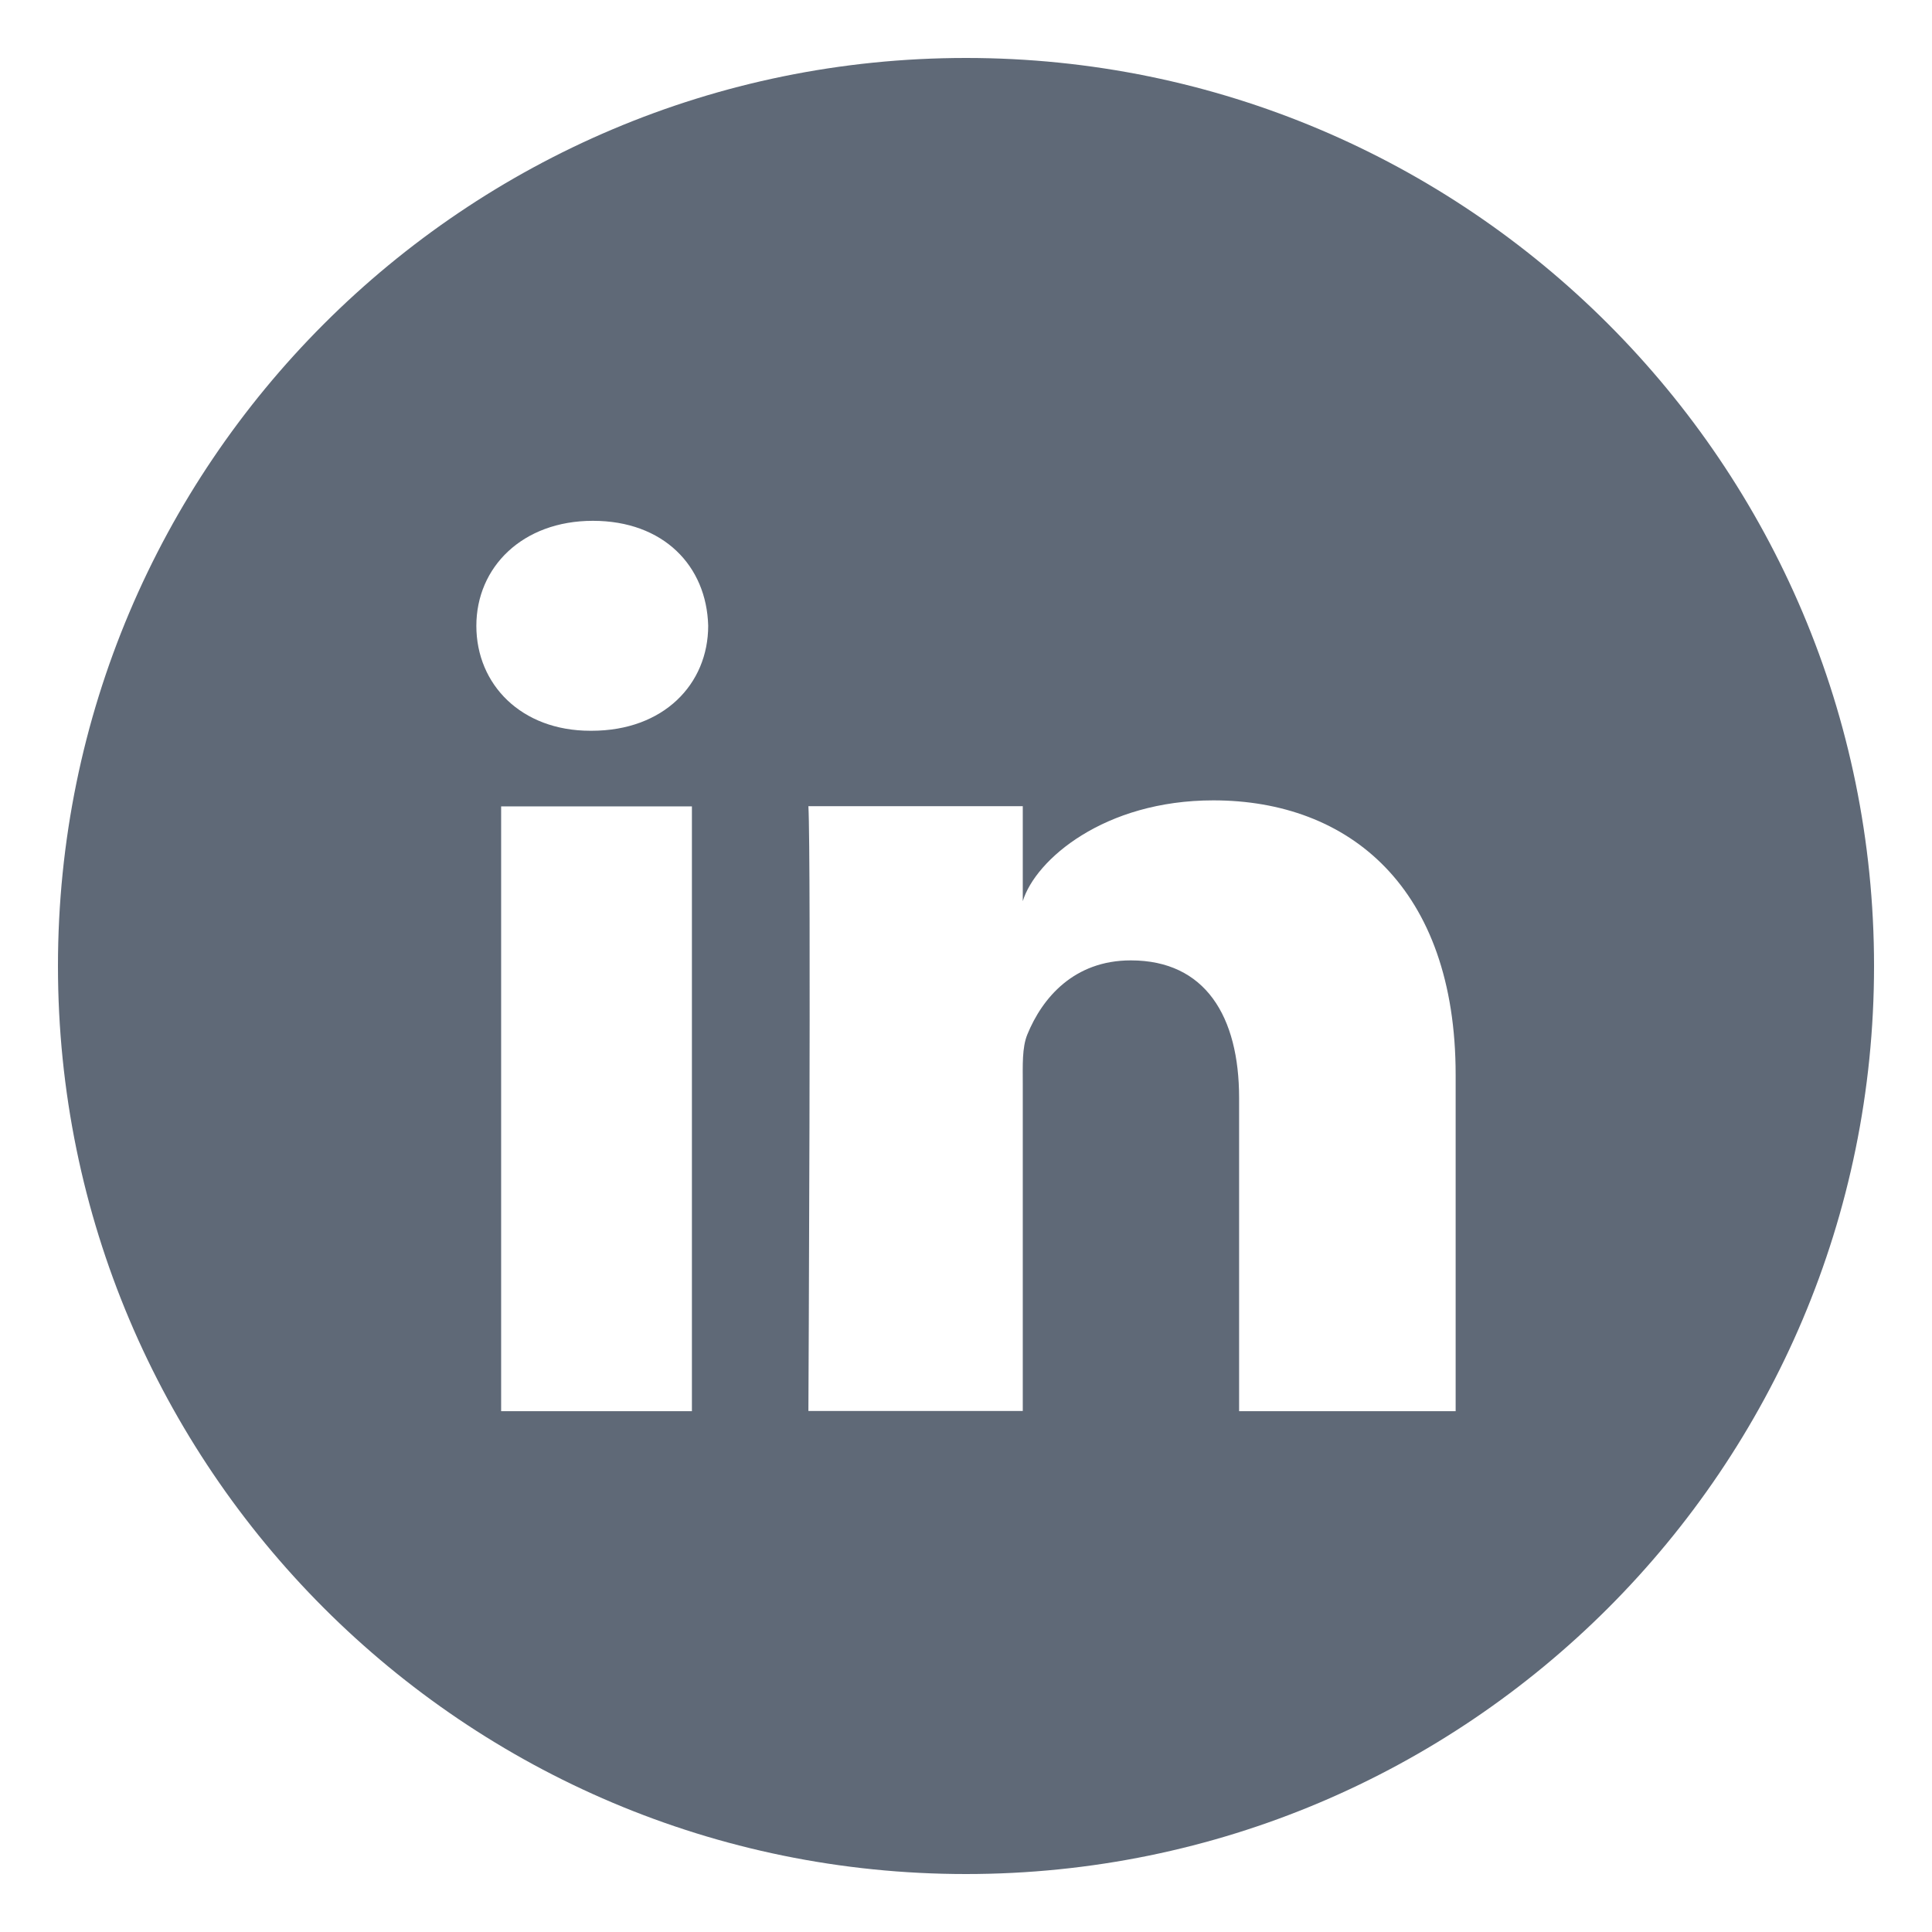 <svg xmlns="http://www.w3.org/2000/svg" xmlns:xlink="http://www.w3.org/1999/xlink" width="50" zoomAndPan="magnify" viewBox="0 0 37.5 37.5" height="50" preserveAspectRatio="xMidYMid meet" version="1.0"><defs><clipPath id="04b0e5ef35"><path d="M 1.125 1.125 L 36.375 1.125 L 36.375 36.375 L 1.125 36.375 Z M 1.125 1.125 " clip-rule="nonzero"/></clipPath></defs><g clip-path="url(#04b0e5ef35)"><path fill="#5f6977" d="M 18.75 1.125 C 9.016 1.125 1.125 9.016 1.125 18.75 C 1.125 28.484 9.016 36.375 18.75 36.375 C 28.484 36.375 36.375 28.484 36.375 18.75 C 36.375 9.016 28.484 1.125 18.75 1.125 Z M 13.43 27.391 L 9.727 27.391 L 9.727 15.652 L 13.43 15.652 Z M 11.484 14.184 L 11.457 14.184 C 10.117 14.184 9.246 13.285 9.246 12.148 C 9.246 11.008 10.141 10.109 11.508 10.109 C 12.879 10.109 13.715 10.984 13.746 12.145 C 13.746 13.281 12.879 14.184 11.484 14.184 Z M 28.254 27.391 L 24.051 27.391 L 24.051 21.312 C 24.051 19.727 23.395 18.641 21.949 18.641 C 20.844 18.641 20.23 19.371 19.941 20.078 C 19.836 20.332 19.852 20.684 19.852 21.035 L 19.852 27.387 L 15.691 27.387 C 15.691 27.387 15.746 16.629 15.691 15.648 L 19.852 15.648 L 19.852 17.492 C 20.098 16.688 21.43 15.535 23.551 15.535 C 26.184 15.535 28.254 17.227 28.254 20.863 Z M 28.254 27.391 " fill-opacity="1" fill-rule="nonzero"/></g></svg>